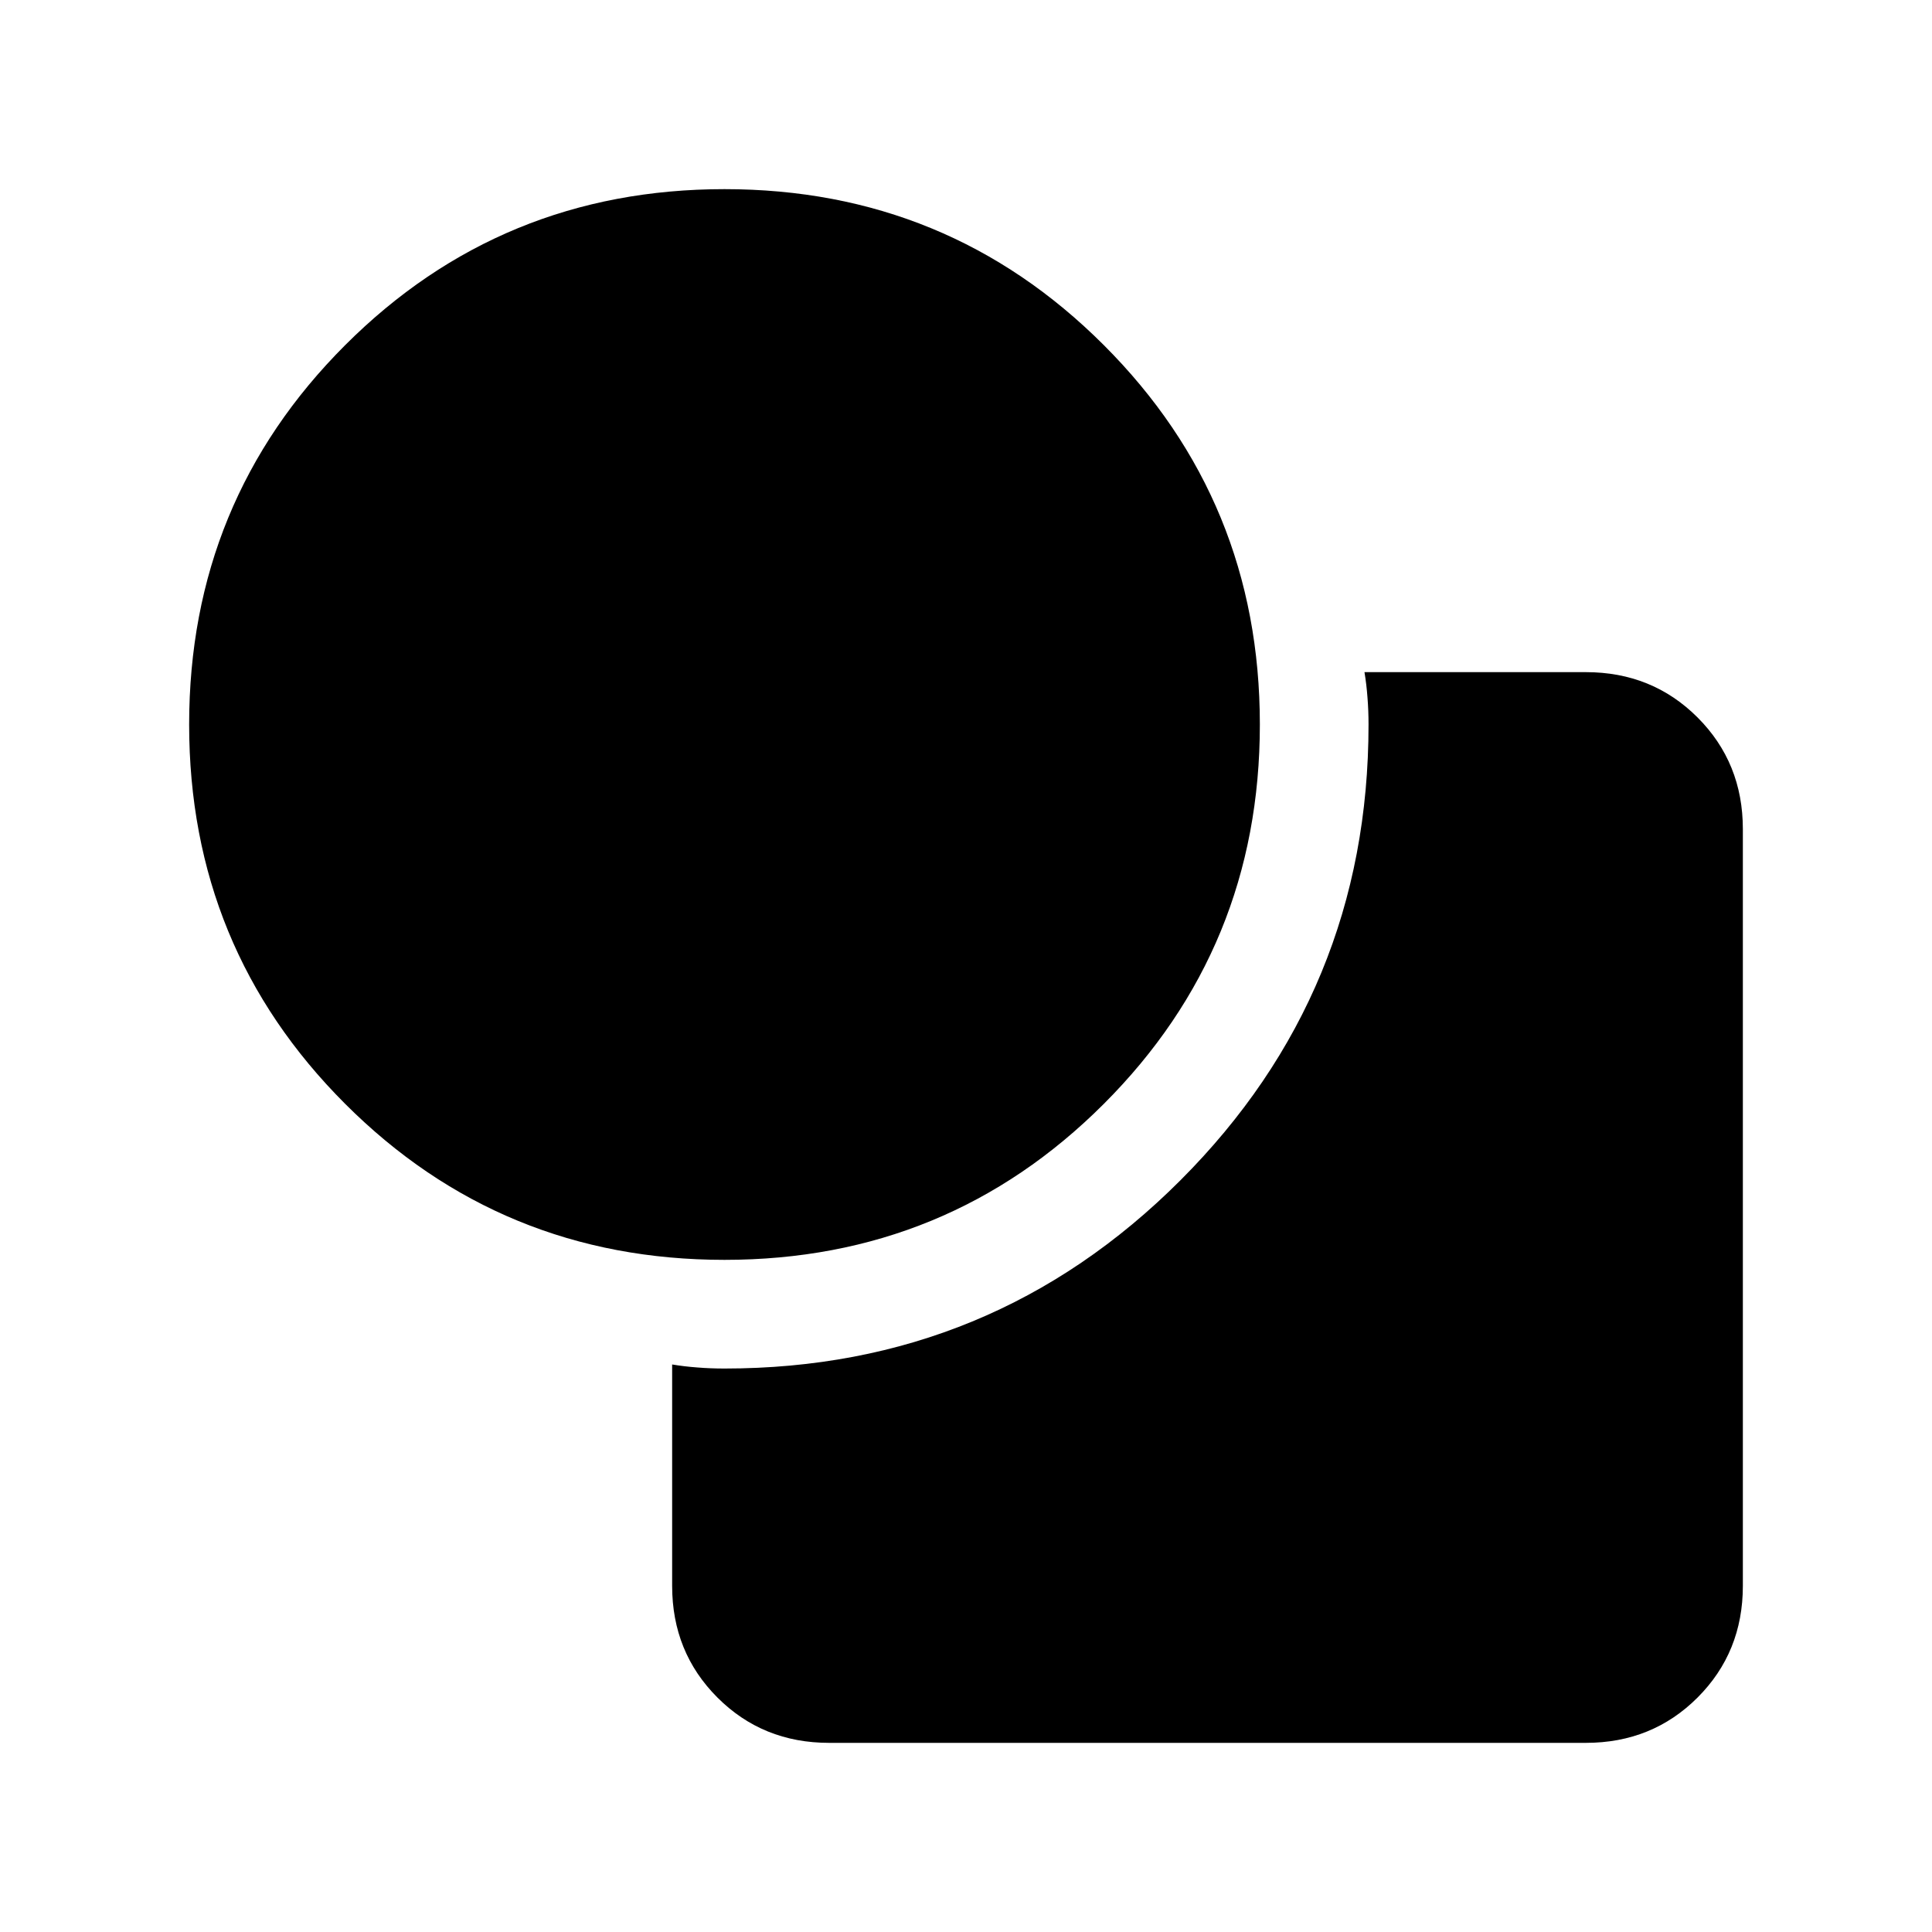 <svg xmlns="http://www.w3.org/2000/svg" height="20" width="20"><path d="M7.5 13.042q-2.312 0-3.927-1.615Q1.958 9.812 1.958 7.5q0-2.312 1.615-3.927Q5.188 1.958 7.5 1.958q2.312 0 3.927 1.615 1.615 1.615 1.615 3.927 0 2.312-1.615 3.927-1.615 1.615-3.927 1.615Zm-.542 3.375v-2.292q.125.021.261.031.135.011.281.011 2.771 0 4.719-1.948 1.948-1.948 1.948-4.719 0-.146-.011-.281-.01-.136-.031-.261h2.292q.687 0 1.156.469.469.469.469 1.156v7.834q0 .687-.469 1.156-.469.469-1.156.469H8.583q-.687 0-1.156-.469-.469-.469-.469-1.156Z"/></svg>